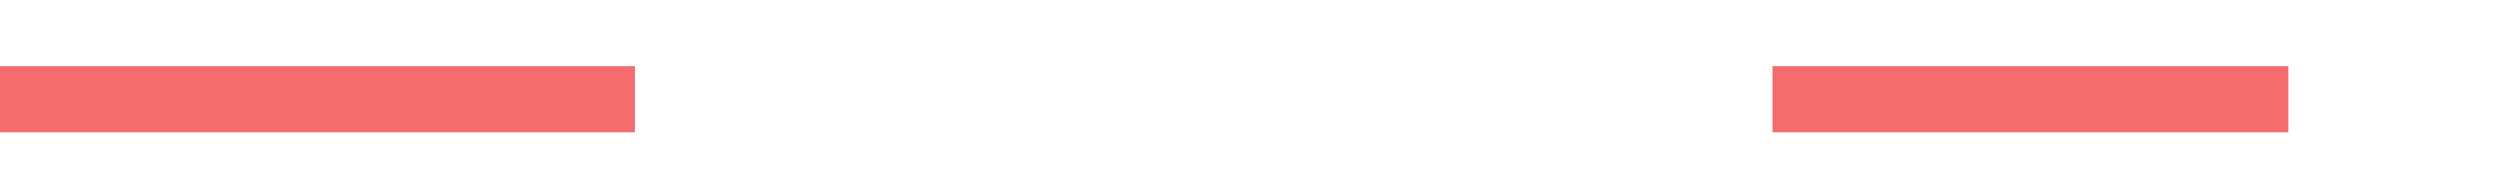 ﻿<?xml version="1.0" encoding="utf-8"?>
<svg version="1.1" xmlns:xlink="http://www.w3.org/1999/xlink" width="189px" height="14px" preserveAspectRatio="xMinYMid meet" viewBox="965 365  189 12" xmlns="http://www.w3.org/2000/svg">
  <defs>
    <mask fill="white" id="clip34">
      <path d="M 1013 357  L 1099 357  L 1099 385  L 1013 385  Z M 965 357  L 1160 357  L 1160 385  L 965 385  Z " fill-rule="evenodd" />
    </mask>
  </defs>
  <path d="M 1013 371.5  L 965 371.5  M 1099 371.5  L 1138 371.5  " stroke-width="5" stroke="#f56c6c" fill="none" />
  <path d="M 1135 383  L 1147 371.5  L 1135 360  L 1135 383  Z " fill-rule="nonzero" fill="#f56c6c" stroke="none" mask="url(#clip34)" />
</svg>